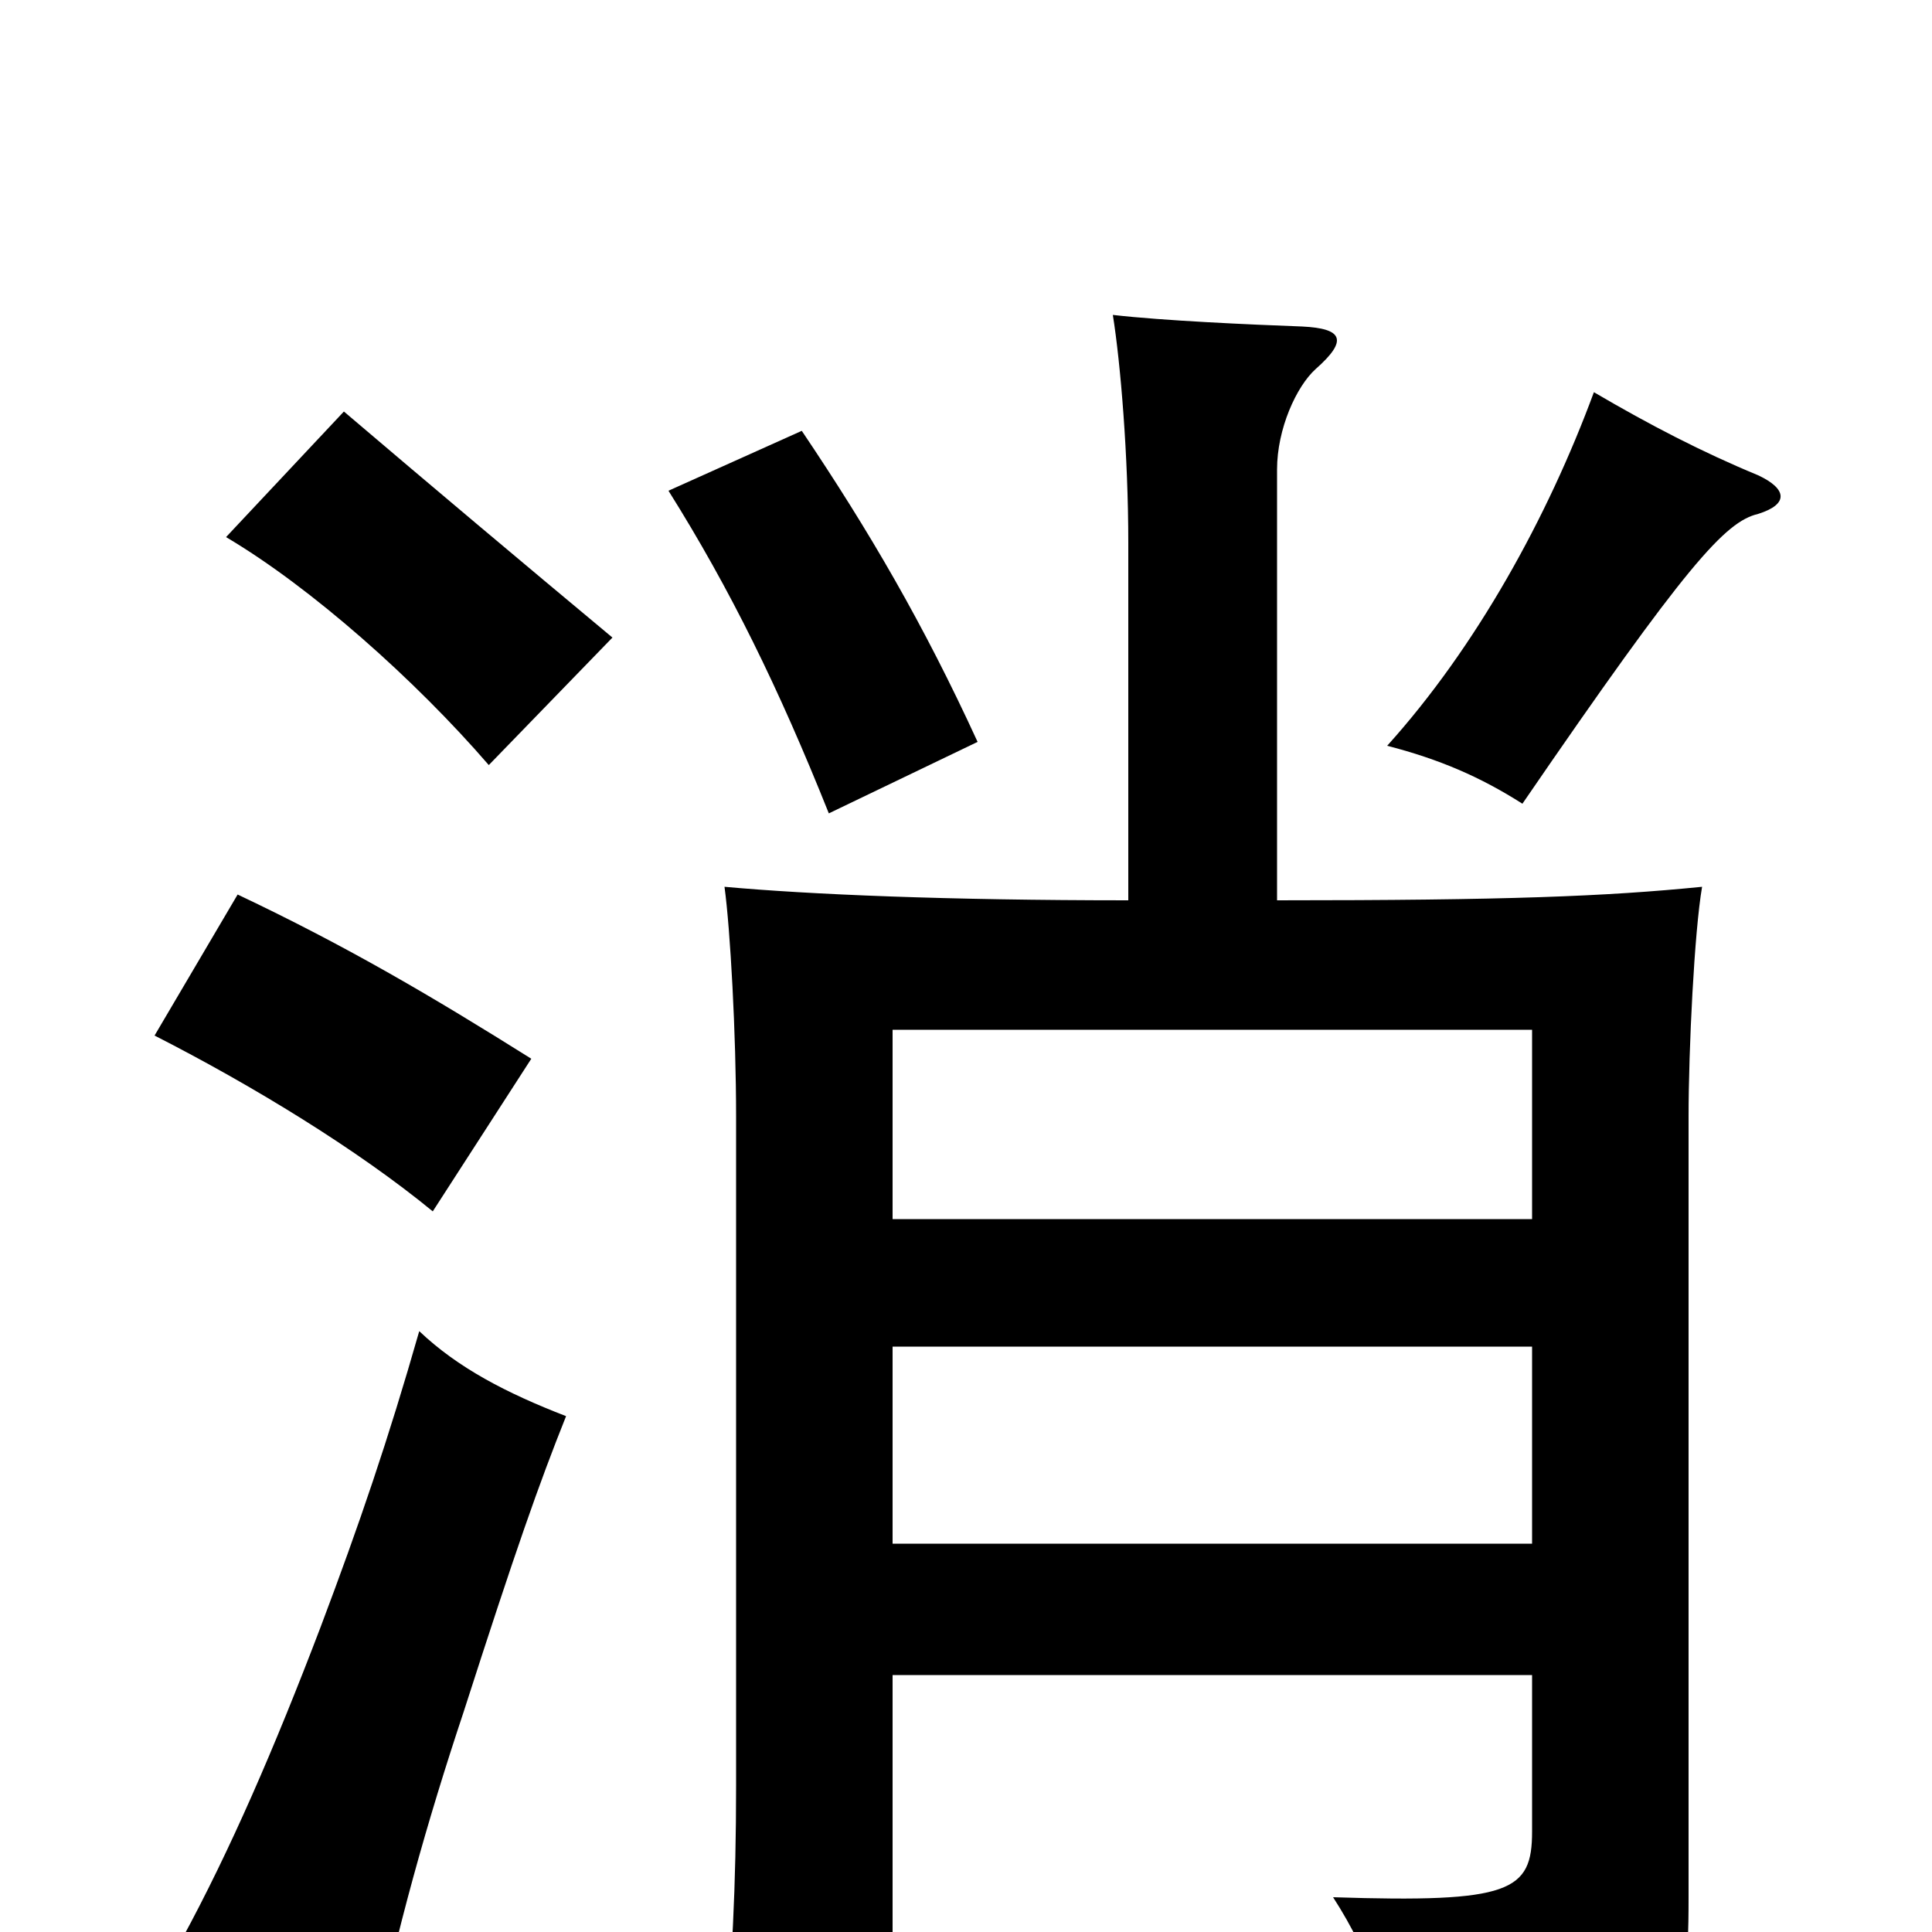 <svg xmlns="http://www.w3.org/2000/svg" viewBox="0 -1000 1000 1000">
	<path fill="#000000" d="M293 -267C262 -279 237 -292 217 -311C201 -255 186 -211 166 -158C142 -95 119 -42 94 4C129 20 154 36 193 59C205 0 221 -57 240 -114C267 -198 279 -232 293 -267ZM275 -452C224 -484 180 -510 123 -537L80 -464C131 -438 185 -405 224 -373ZM506 -616C478 -677 450 -725 415 -777L346 -746C378 -695 403 -644 429 -579ZM317 -670C269 -710 225 -747 178 -787L117 -722C161 -696 215 -648 253 -604ZM910 -734C926 -739 925 -747 910 -754C881 -766 854 -780 825 -797C801 -732 764 -665 718 -614C745 -607 766 -598 788 -584C873 -708 893 -730 910 -734ZM584 -534C490 -534 419 -537 375 -541C378 -519 381 -465 381 -422V-76C381 -24 379 16 374 72H462V-133H793V-52C793 -21 782 -15 690 -18C710 13 720 44 724 76C869 62 874 53 874 -18V-422C874 -457 877 -518 881 -541C831 -536 780 -534 661 -534V-757C661 -778 671 -800 681 -809C698 -824 695 -830 674 -831C647 -832 602 -834 576 -837C580 -812 584 -764 584 -719ZM462 -369V-467H793V-369ZM793 -303V-201H462V-303Z"/>
</svg>